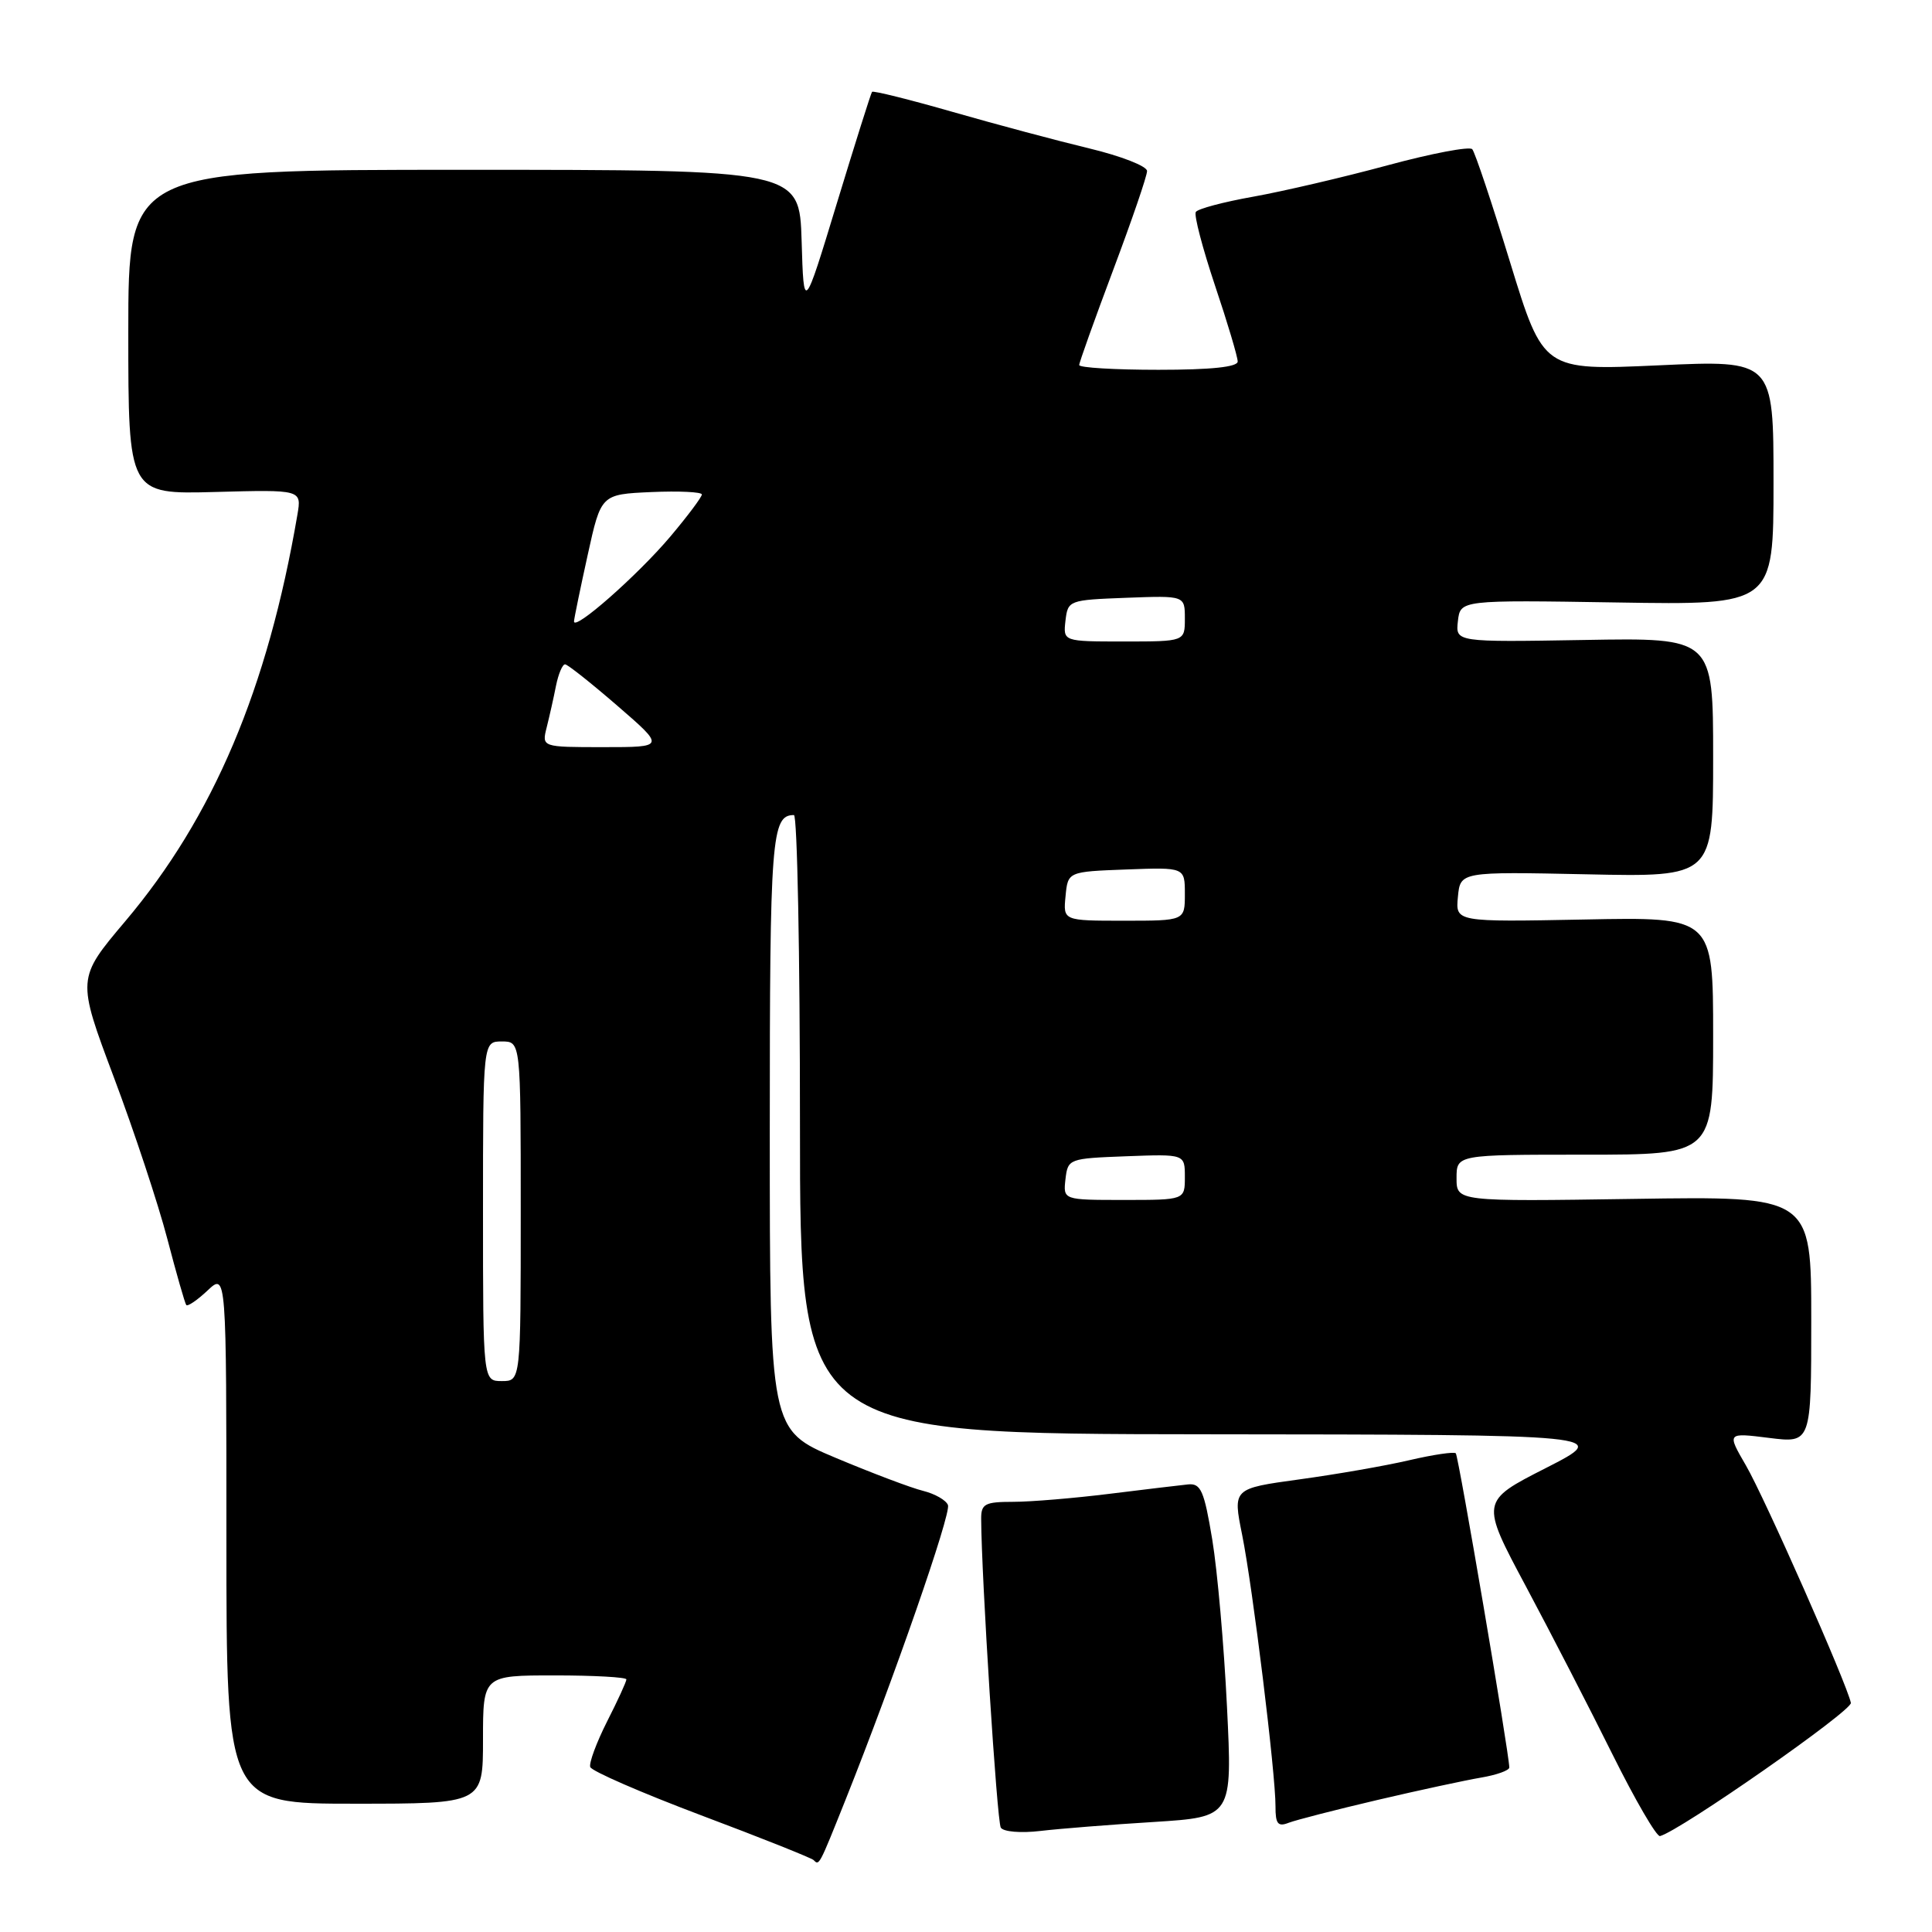<?xml version="1.0" encoding="UTF-8" standalone="no"?>
<!DOCTYPE svg PUBLIC "-//W3C//DTD SVG 1.1//EN" "http://www.w3.org/Graphics/SVG/1.1/DTD/svg11.dtd" >
<svg xmlns="http://www.w3.org/2000/svg" xmlns:xlink="http://www.w3.org/1999/xlink" version="1.1" viewBox="0 0 256 256">
 <g >
 <path fill="currentColor"
d=" M 112.03 238.50 C 118.41 222.52 126.05 200.57 125.61 199.43 C 125.36 198.78 123.89 197.94 122.33 197.55 C 120.77 197.17 115.56 195.20 110.75 193.18 C 102.00 189.50 102.00 189.50 102.00 149.95 C 102.00 110.88 102.22 108.00 105.20 108.00 C 105.64 108.00 106.00 126.45 106.00 149.00 C 106.00 190.00 106.00 190.00 159.75 190.05 C 213.50 190.10 213.50 190.10 204.84 194.52 C 196.17 198.93 196.17 198.93 202.20 210.22 C 205.51 216.42 210.68 226.45 213.68 232.50 C 216.69 238.55 219.51 243.40 219.96 243.29 C 222.63 242.59 245.46 226.66 245.25 225.64 C 244.76 223.18 233.81 198.41 231.34 194.17 C 228.82 189.83 228.82 189.83 234.41 190.53 C 240.00 191.23 240.00 191.23 240.00 174.87 C 240.00 158.50 240.00 158.50 216.50 158.86 C 193.00 159.21 193.00 159.21 193.00 156.11 C 193.00 153.00 193.00 153.00 210.00 153.00 C 227.00 153.00 227.00 153.00 227.00 137.25 C 227.00 121.50 227.00 121.50 209.93 121.84 C 192.86 122.17 192.86 122.17 193.18 118.84 C 193.50 115.50 193.50 115.50 210.25 115.85 C 227.00 116.21 227.00 116.21 227.00 100.35 C 227.00 84.50 227.00 84.50 209.93 84.80 C 192.86 85.09 192.86 85.09 193.18 82.30 C 193.50 79.50 193.50 79.50 214.25 79.83 C 235.00 80.17 235.00 80.17 235.00 63.94 C 235.00 47.71 235.00 47.71 219.75 48.41 C 204.50 49.10 204.50 49.10 200.11 34.80 C 197.70 26.93 195.44 20.17 195.08 19.77 C 194.73 19.37 189.67 20.33 183.84 21.91 C 178.01 23.49 170.02 25.35 166.07 26.06 C 162.13 26.76 158.70 27.67 158.45 28.09 C 158.19 28.50 159.34 32.88 160.99 37.82 C 162.65 42.75 164.00 47.29 164.00 47.90 C 164.00 48.63 160.48 49.00 153.50 49.00 C 147.72 49.00 143.00 48.72 143.00 48.37 C 143.00 48.03 145.03 42.37 147.50 35.78 C 149.97 29.20 152.00 23.30 151.99 22.66 C 151.99 22.02 148.55 20.68 144.35 19.67 C 140.15 18.66 132.01 16.49 126.27 14.84 C 120.52 13.19 115.70 11.99 115.55 12.17 C 115.40 12.35 113.31 18.99 110.89 26.93 C 106.50 41.36 106.50 41.36 106.22 31.93 C 105.93 22.50 105.93 22.50 61.47 22.50 C 17.00 22.50 17.00 22.50 17.00 44.00 C 17.00 65.50 17.00 65.50 28.49 65.19 C 39.97 64.88 39.97 64.88 39.41 68.19 C 35.47 91.26 28.27 108.26 16.59 122.08 C 10.18 129.67 10.18 129.67 15.08 142.73 C 17.78 149.91 20.97 159.55 22.17 164.15 C 23.37 168.74 24.50 172.69 24.68 172.92 C 24.86 173.15 26.13 172.29 27.50 171.00 C 30.00 168.65 30.00 168.65 30.00 203.83 C 30.00 239.00 30.00 239.00 47.00 239.00 C 64.00 239.00 64.00 239.00 64.00 230.50 C 64.00 222.00 64.00 222.00 73.50 222.00 C 78.72 222.00 83.00 222.24 83.00 222.53 C 83.00 222.83 81.85 225.34 80.44 228.11 C 79.04 230.89 78.03 233.60 78.21 234.14 C 78.39 234.68 85.01 237.56 92.91 240.54 C 100.82 243.51 107.52 246.19 107.81 246.47 C 108.55 247.22 108.50 247.33 112.03 238.50 Z  M 152.90 241.42 C 163.30 240.76 163.30 240.76 162.58 226.13 C 162.19 218.08 161.31 208.12 160.63 204.00 C 159.56 197.54 159.12 196.53 157.44 196.69 C 156.37 196.80 151.68 197.36 147.00 197.94 C 142.32 198.52 136.59 199.00 134.25 199.00 C 130.51 199.00 130.00 199.27 130.01 201.25 C 130.04 208.84 132.10 241.36 132.61 242.17 C 132.95 242.72 135.26 242.92 137.86 242.61 C 140.41 242.31 147.18 241.77 152.90 241.42 Z  M 182.50 238.51 C 188.00 237.22 194.19 235.89 196.25 235.54 C 198.31 235.19 199.99 234.59 199.99 234.20 C 199.96 232.26 193.26 192.93 192.90 192.57 C 192.67 192.34 189.89 192.75 186.72 193.49 C 183.55 194.23 176.99 195.37 172.15 196.03 C 163.35 197.24 163.35 197.24 164.59 203.37 C 165.99 210.33 169.03 235.03 169.01 239.36 C 169.00 241.67 169.33 242.09 170.75 241.53 C 171.71 241.16 177.00 239.80 182.50 238.51 Z  M 64.00 160.50 C 64.00 138.00 64.00 138.00 66.50 138.00 C 69.00 138.00 69.00 138.00 69.00 160.50 C 69.00 183.00 69.00 183.00 66.50 183.00 C 64.00 183.00 64.00 183.00 64.00 160.50 Z  M 141.18 156.25 C 141.50 153.54 141.62 153.50 149.25 153.21 C 157.00 152.92 157.00 152.92 157.00 155.96 C 157.00 159.00 157.00 159.00 148.93 159.00 C 140.87 159.00 140.87 159.00 141.18 156.25 Z  M 141.19 118.75 C 141.50 115.50 141.50 115.50 149.25 115.21 C 157.00 114.92 157.00 114.92 157.00 118.46 C 157.00 122.00 157.00 122.00 148.94 122.00 C 140.87 122.00 140.87 122.00 141.19 118.75 Z  M 72.44 96.38 C 72.80 94.94 73.36 92.47 73.67 90.88 C 73.99 89.30 74.53 88.01 74.88 88.03 C 75.22 88.04 78.34 90.52 81.82 93.53 C 88.14 99.00 88.14 99.00 79.96 99.00 C 71.78 99.00 71.78 99.00 72.44 96.38 Z  M 141.18 82.25 C 141.50 79.54 141.62 79.50 149.25 79.21 C 157.00 78.92 157.00 78.92 157.00 81.96 C 157.00 85.00 157.00 85.00 148.93 85.00 C 140.87 85.00 140.87 85.00 141.18 82.25 Z  M 76.06 82.32 C 76.09 81.87 76.91 77.90 77.88 73.50 C 79.64 65.50 79.64 65.50 86.32 65.20 C 89.99 65.04 93.00 65.19 93.00 65.52 C 93.00 65.86 91.12 68.37 88.82 71.10 C 84.47 76.25 75.96 83.74 76.06 82.32 Z "/>
</g>
</svg>